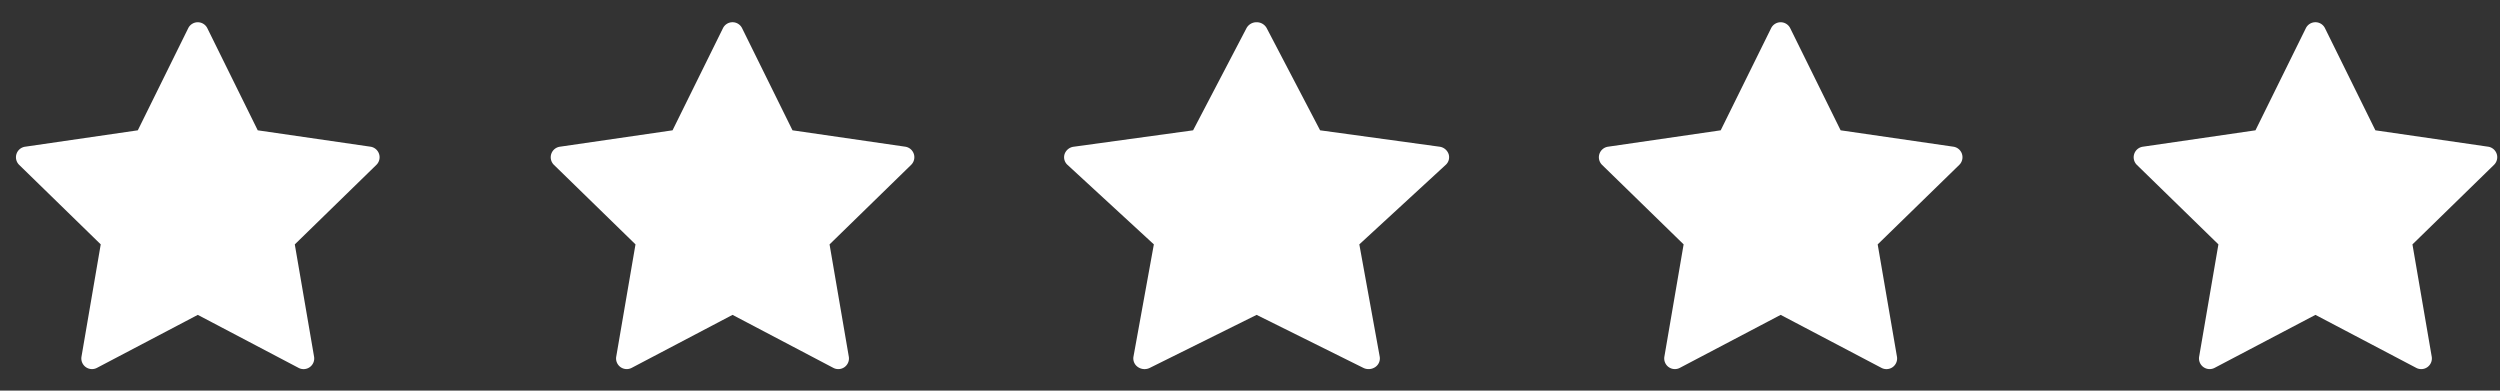 <svg width="96" height="15" fill="none" xmlns="http://www.w3.org/2000/svg"><rect width="100%" height="100%" fill="#333333" stroke="none"/><g clip-path="url(#clip0_6_38)"><path d="M14.556 5.912a.409.409 0 00-.33-.279l-4.329-.629-1.936-3.922a.409.409 0 00-.733 0L5.292 5.004l-4.329.63a.409.409 0 00-.227.697l3.132 3.053-.739 4.312a.409.409 0 00.594.43l3.872-2.035 3.871 2.036a.409.409 0 00.594-.432l-.74-4.31 3.133-3.054a.409.409 0 00.103-.42z" fill="#fff"/></g><g clip-path="url(#clip1_6_38)"><path d="M35.091 5.912a.409.409 0 00-.33-.279l-4.329-.629-1.936-3.922a.409.409 0 00-.734 0l-1.936 3.922-4.328.63a.409.409 0 00-.227.697l3.132 3.053-.74 4.312a.409.409 0 00.594.43l3.872-2.035 3.872 2.036a.409.409 0 00.593-.432l-.739-4.31 3.132-3.054a.409.409 0 00.104-.42z" fill="#fff"/></g><g clip-path="url(#clip2_6_38)"><path d="M55.625 5.912a.427.427 0 00-.35-.279l-4.583-.629-2.05-3.922a.436.436 0 00-.389-.228.436.436 0 00-.388.228l-2.05 3.922-4.583.63a.427.427 0 00-.35.278.394.394 0 00.11.419l3.316 3.053-.783 4.312a.399.399 0 00.173.4.45.45 0 00.456.03l4.1-2.035 4.099 2.036c.146.072.322.06.456-.031a.4.4 0 00.172-.4l-.783-4.312 3.317-3.053a.393.393 0 00.11-.42z" fill="#fff"/></g><g clip-path="url(#clip3_6_38)"><path d="M75.34 5.912a.409.409 0 00-.331-.279l-4.329-.629-1.936-3.922a.409.409 0 00-.733 0l-1.936 3.922-4.33.63a.41.41 0 00-.226.697l3.132 3.053-.739 4.312a.409.409 0 00.594.43l3.871-2.035 3.872 2.036a.409.409 0 00.594-.432l-.74-4.31 3.133-3.054a.409.409 0 00.103-.42z" fill="#fff"/></g><g clip-path="url(#clip4_6_38)"><path d="M95.874 5.912a.409.409 0 00-.33-.279l-4.329-.629-1.936-3.922a.409.409 0 00-.734 0L86.61 5.004l-4.328.63a.41.41 0 00-.227.697l3.132 3.053-.74 4.312a.409.409 0 00.594.43l3.872-2.035 3.872 2.036a.409.409 0 00.593-.432l-.74-4.31L95.77 6.33a.409.409 0 00.104-.42z" fill="#fff"/></g><defs><clipPath id="clip0_6_38"><path fill="#fff" transform="translate(.613 .533)" d="M0 0h13.964v13.964H0z"/></clipPath><clipPath id="clip1_6_38"><path fill="#fff" transform="translate(21.147 .533)" d="M0 0h13.964v13.964H0z"/></clipPath><clipPath id="clip2_6_38"><path fill="#fff" transform="translate(40.86 .533)" d="M0 0h14.785v13.964H0z"/></clipPath><clipPath id="clip3_6_38"><path fill="#fff" transform="translate(61.395 .533)" d="M0 0h13.964v13.964H0z"/></clipPath><clipPath id="clip4_6_38"><path fill="#fff" transform="translate(81.93 .533)" d="M0 0h13.964v13.964H0z"/></clipPath></defs></svg>